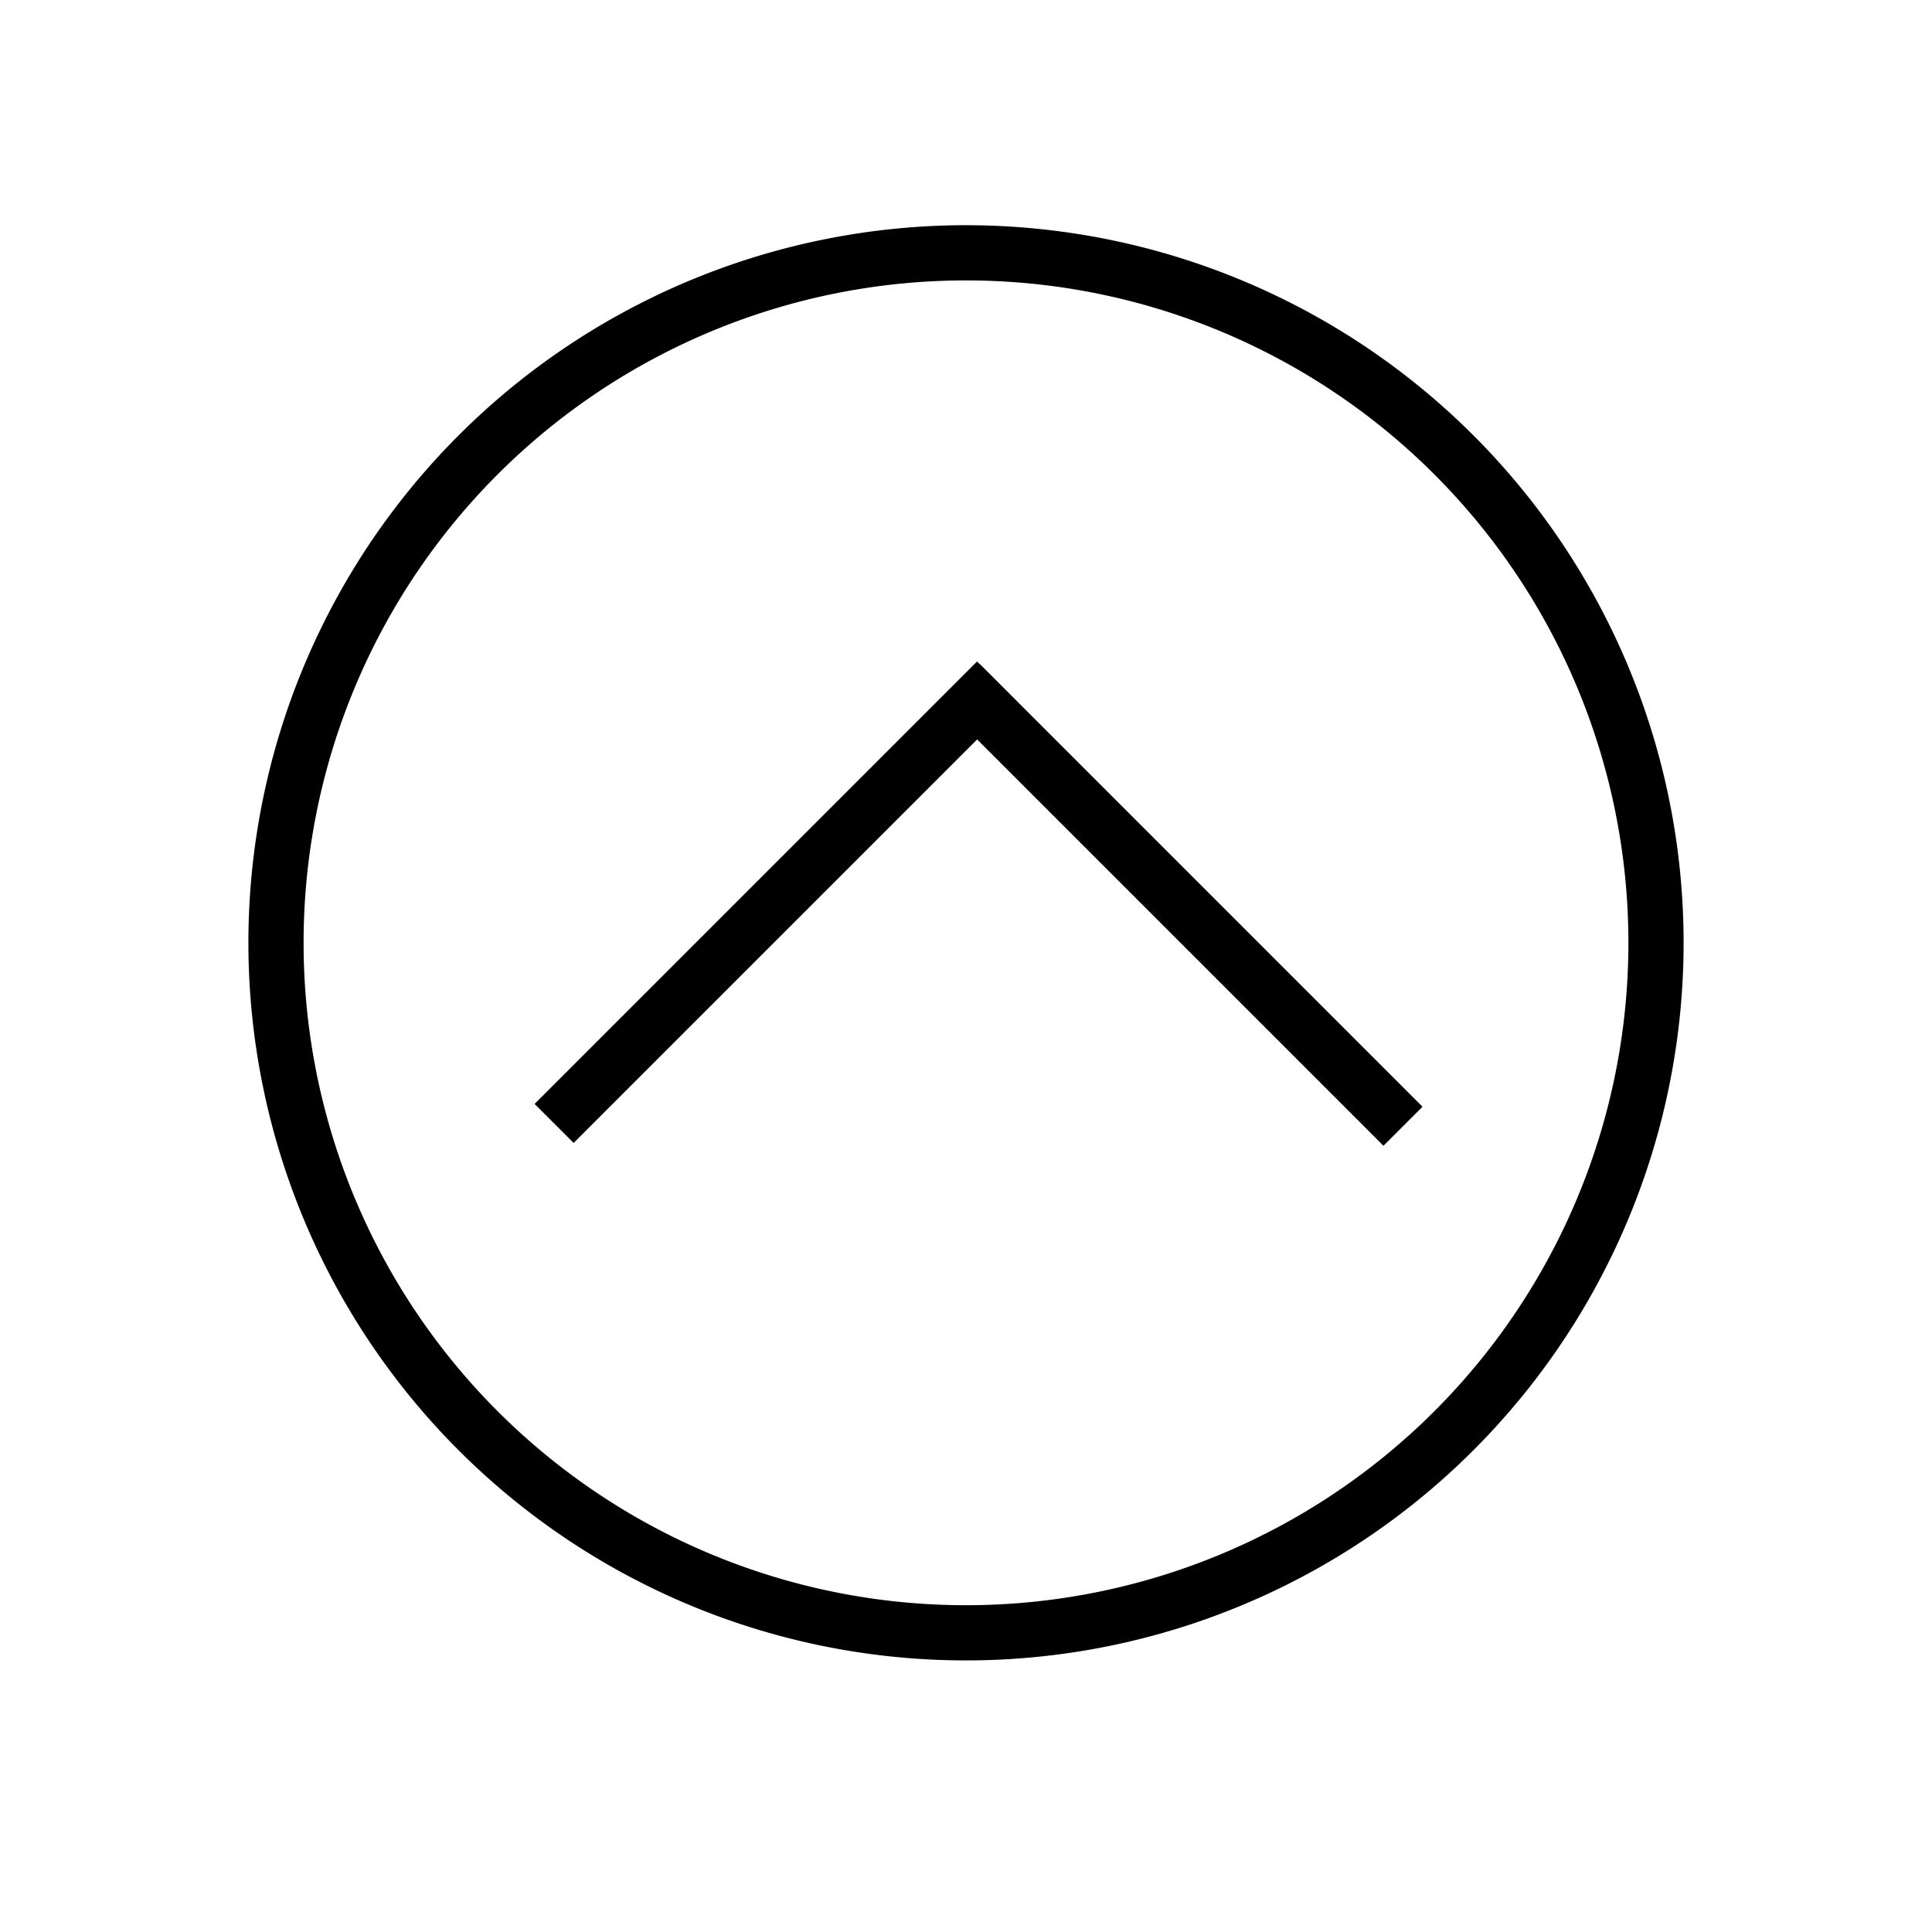 <svg id="Layer_1" data-name="Layer 1" xmlns="http://www.w3.org/2000/svg" viewBox="0 0 70 70"><title>arrow-up</title><path d="M35,59.66a25.5,25.5,0,1,1,25.5-25.5A25.53,25.53,0,0,1,35,59.66Zm0-50a24.5,24.5,0,1,0,24.5,24.5A24.53,24.53,0,0,0,35,9.66Z"/><path d="M35,60.16a26,26,0,1,1,26-26A26,26,0,0,1,35,60.16Zm-25-26a25,25,0,0,0,50,0,25,25,0,0,1-50,0Zm25-24a24,24,0,1,0,24,24A24,24,0,0,0,35,10.16Z"/><rect x="17.26" y="32.19" width="21.67" height="1" transform="translate(-14.89 29.44) rotate(-45)"/><rect x="16.76" y="31.69" width="22.67" height="2" transform="translate(-14.89 29.44) rotate(-45)"/><rect x="42.32" y="21.96" width="1" height="21.67" transform="translate(-10.65 39.88) rotate(-45)"/><rect x="41.82" y="21.46" width="2" height="22.67" transform="translate(-10.65 39.88) rotate(-45)"/></svg>